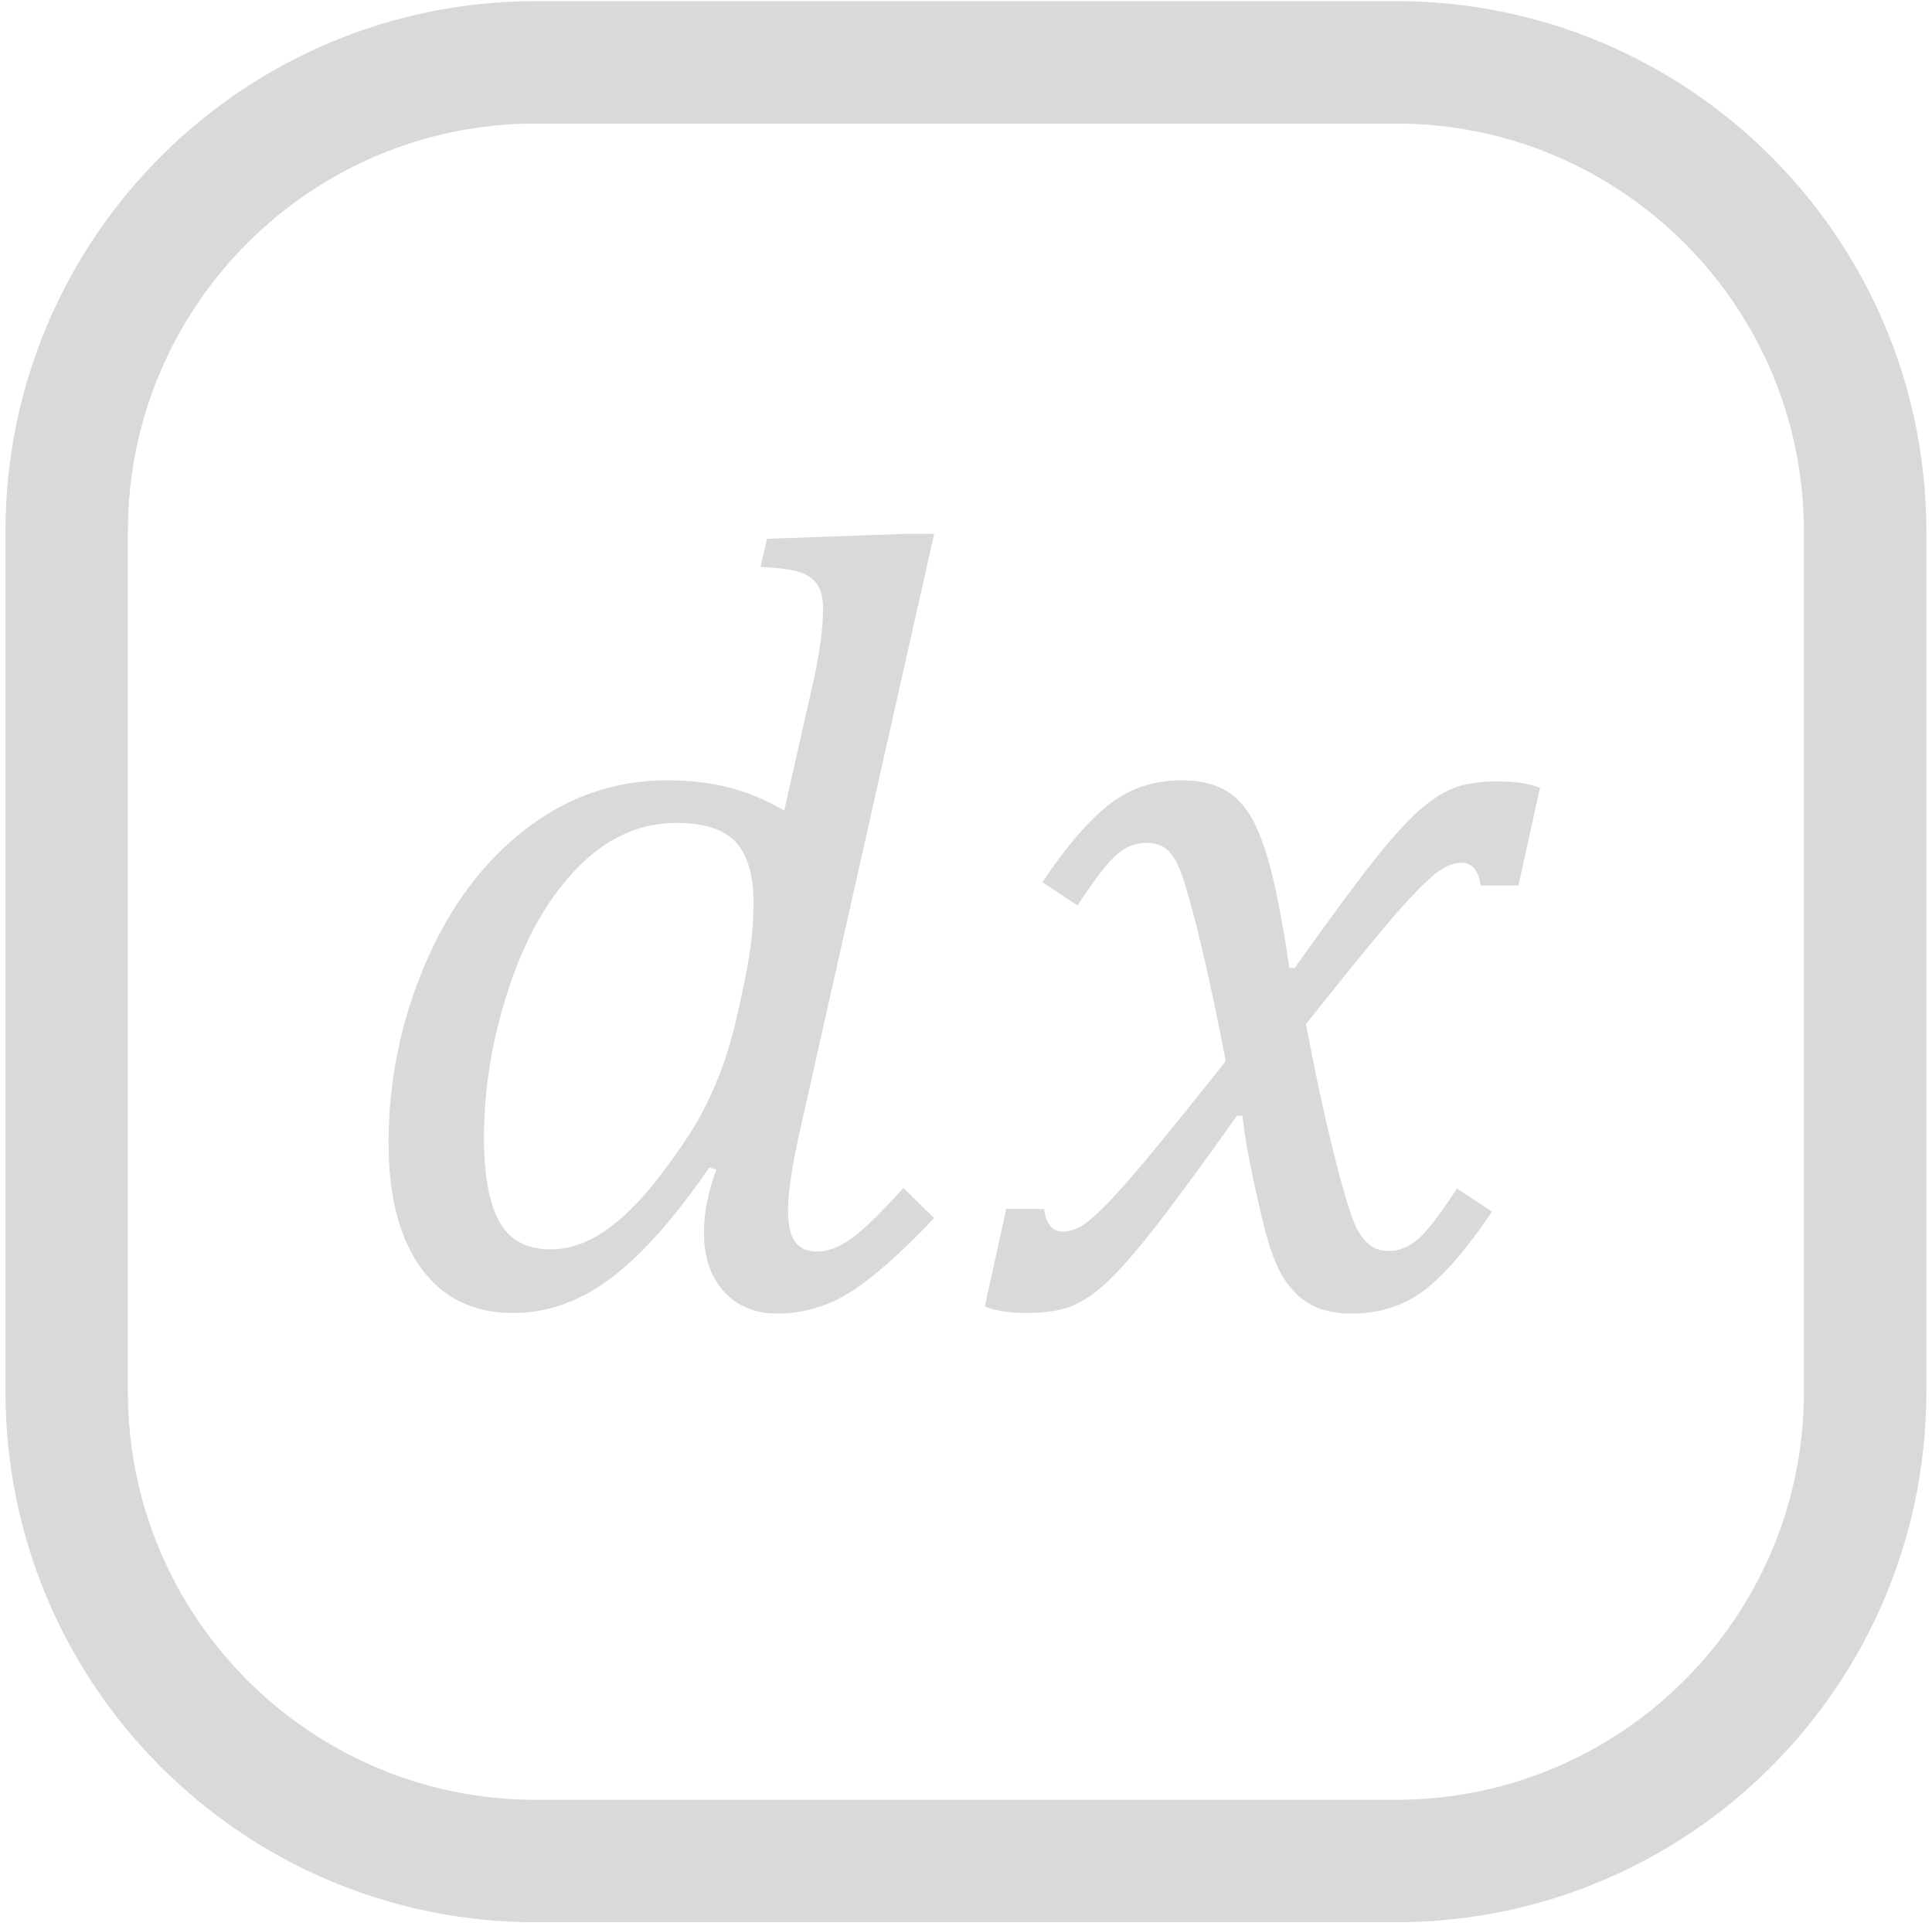 <svg width="434" height="432" xmlns="http://www.w3.org/2000/svg" xmlns:xlink="http://www.w3.org/1999/xlink" xml:space="preserve" overflow="hidden"><g transform="translate(61 -89)"><path d="M3580 499.391C3580 441.185 3627.19 394 3685.39 394L3878.61 394C3936.81 394 3984 441.185 3984 499.391L3984 692.608C3984 750.814 3936.81 797.999 3878.61 797.999L3685.39 797.999C3627.19 797.999 3580 750.814 3580 692.608Z" stroke="#D9D9D9" stroke-width="27.5" stroke-miterlimit="8" fill="none" fill-rule="evenodd" transform="matrix(1 0 0 1 -3626.02 -291)"/><path d="M3716.98 564.834C3708.74 564.834 3701.35 568.164 3694.82 574.824 3688.28 581.485 3683.13 590.466 3679.38 601.768 3675.62 613.07 3673.74 624.332 3673.74 635.553 3673.74 643.949 3674.9 650.226 3677.2 654.383 3679.5 658.541 3683.35 660.619 3688.76 660.619 3691.26 660.619 3693.81 660.074 3696.39 658.985 3698.97 657.895 3701.66 656.139 3704.44 653.717 3707.23 651.295 3709.97 648.349 3712.68 644.877 3715.38 641.406 3717.86 637.914 3720.12 634.403 3722.38 630.891 3724.48 626.733 3726.42 621.93 3728.36 617.127 3730.01 611.334 3731.39 604.553L3732.48 599.346C3733.69 593.533 3734.29 588.044 3734.29 582.877 3734.29 576.58 3732.96 571.999 3730.3 569.133 3727.63 566.267 3723.19 564.834 3716.98 564.834ZM3830.43 555.268C3832.93 555.268 3835.13 555.55 3837.03 556.115 3838.93 556.681 3840.6 557.548 3842.05 558.719 3843.51 559.89 3844.8 561.403 3845.93 563.26 3847.06 565.117 3848.15 567.64 3849.2 570.828 3850.25 574.017 3851.24 577.973 3852.16 582.696 3853.09 587.418 3853.92 592.323 3854.65 597.408L3855.86 597.408C3863.61 586.51 3869.48 578.538 3873.48 573.492 3877.47 568.447 3880.84 564.693 3883.59 562.231 3886.33 559.768 3888.98 558.033 3891.52 557.024 3894.06 556.015 3897.43 555.51 3901.63 555.51 3905.43 555.51 3908.53 555.994 3910.96 556.963L3906.11 578.881 3897.64 578.881C3897.15 575.49 3895.74 573.795 3893.4 573.795 3892.67 573.795 3891.9 573.916 3891.1 574.158 3890.29 574.401 3889.3 574.925 3888.13 575.733 3886.96 576.54 3885.24 578.114 3882.98 580.455 3880.72 582.796 3878.18 585.662 3875.35 589.053 3872.53 592.444 3869.62 595.996 3866.64 599.709L3858.4 610.002C3859.85 617.752 3861.23 624.453 3862.52 630.104 3863.81 635.755 3864.96 640.457 3865.97 644.211 3866.98 647.965 3867.87 650.932 3868.63 653.112 3869.4 655.291 3870.23 656.926 3871.12 658.016 3872 659.106 3872.91 659.873 3873.84 660.317 3874.77 660.761 3875.84 660.983 3877.05 660.983 3879.23 660.983 3881.35 660.135 3883.41 658.44 3885.47 656.744 3888.43 652.91 3892.31 646.936L3900.18 652.143C3894.53 660.539 3889.42 666.452 3884.86 669.883 3880.3 673.314 3874.87 675.03 3868.57 675.03 3865.1 675.03 3862.16 674.404 3859.73 673.153 3857.31 671.901 3855.21 669.903 3853.44 667.158 3851.66 664.414 3850.09 660.135 3848.71 654.323 3846.21 643.989 3844.68 636.078 3844.11 630.588L3842.9 630.588C3834.34 642.617 3827.99 651.255 3823.83 656.502 3819.67 661.75 3816.24 665.625 3813.54 668.127 3810.83 670.63 3808.21 672.386 3805.66 673.395 3803.12 674.404 3799.75 674.908 3795.55 674.908 3791.76 674.908 3788.65 674.424 3786.23 673.455L3791.07 651.537 3799.55 651.537C3800.03 654.928 3801.45 656.623 3803.79 656.623 3804.92 656.623 3806.11 656.321 3807.36 655.715 3808.61 655.11 3810.41 653.656 3812.75 651.356 3815.09 649.055 3818.32 645.442 3822.44 640.518 3826.55 635.593 3832.53 628.207 3840.36 618.358 3839.15 611.98 3837.9 605.845 3836.6 599.951 3835.31 594.058 3833.98 588.569 3832.61 583.483 3831.24 578.397 3830.11 575.067 3829.22 573.492 3828.33 571.918 3827.38 570.828 3826.37 570.223 3825.36 569.617 3824.09 569.315 3822.56 569.315 3820.86 569.315 3819.33 569.698 3817.96 570.465 3816.58 571.232 3815.09 572.564 3813.48 574.461 3811.86 576.358 3809.72 579.325 3807.06 583.362L3799.19 578.155C3804.27 570.485 3809.16 564.753 3813.84 560.959 3818.52 557.165 3824.05 555.268 3830.43 555.268ZM3767.71 499.928 3774.86 499.928 3744.71 633.979C3742.93 641.89 3742.04 647.864 3742.04 651.901 3742.04 655.13 3742.57 657.471 3743.62 658.924 3744.67 660.377 3746.32 661.104 3748.58 661.104 3751 661.104 3753.59 660.115 3756.33 658.137 3759.08 656.159 3762.95 652.385 3767.96 646.815L3774.86 653.596C3767.43 661.427 3761.17 666.957 3756.09 670.186 3751 673.415 3745.51 675.03 3739.62 675.03 3734.61 675.03 3730.62 673.375 3727.63 670.065 3724.64 666.755 3723.15 662.355 3723.15 656.865 3723.15 652.425 3724.08 647.703 3725.94 642.698L3724.36 642.213C3716.61 653.515 3709.27 661.79 3702.32 667.037 3695.38 672.285 3688.03 674.908 3680.28 674.908 3671.4 674.908 3664.52 671.558 3659.64 664.858 3654.75 658.157 3652.31 648.752 3652.31 636.643 3652.31 622.757 3655.04 609.417 3660.49 596.621 3665.93 583.826 3673.42 573.735 3682.95 566.348 3692.47 558.961 3703.09 555.268 3714.8 555.268 3719.72 555.268 3724.26 555.772 3728.42 556.781 3732.58 557.791 3736.83 559.546 3741.19 562.049L3747.49 534.076C3748.14 531.412 3748.7 528.466 3749.19 525.237 3749.67 522.007 3749.91 519.182 3749.91 516.76 3749.91 514.338 3749.47 512.502 3748.58 511.25 3747.69 509.999 3746.42 509.091 3744.77 508.526 3743.11 507.961 3740.14 507.557 3735.87 507.315L3737.32 501.018Z" fill="#D9D9D9" fill-rule="evenodd" transform="matrix(1 0 0 1 -3626.02 -291)"/></g></svg>